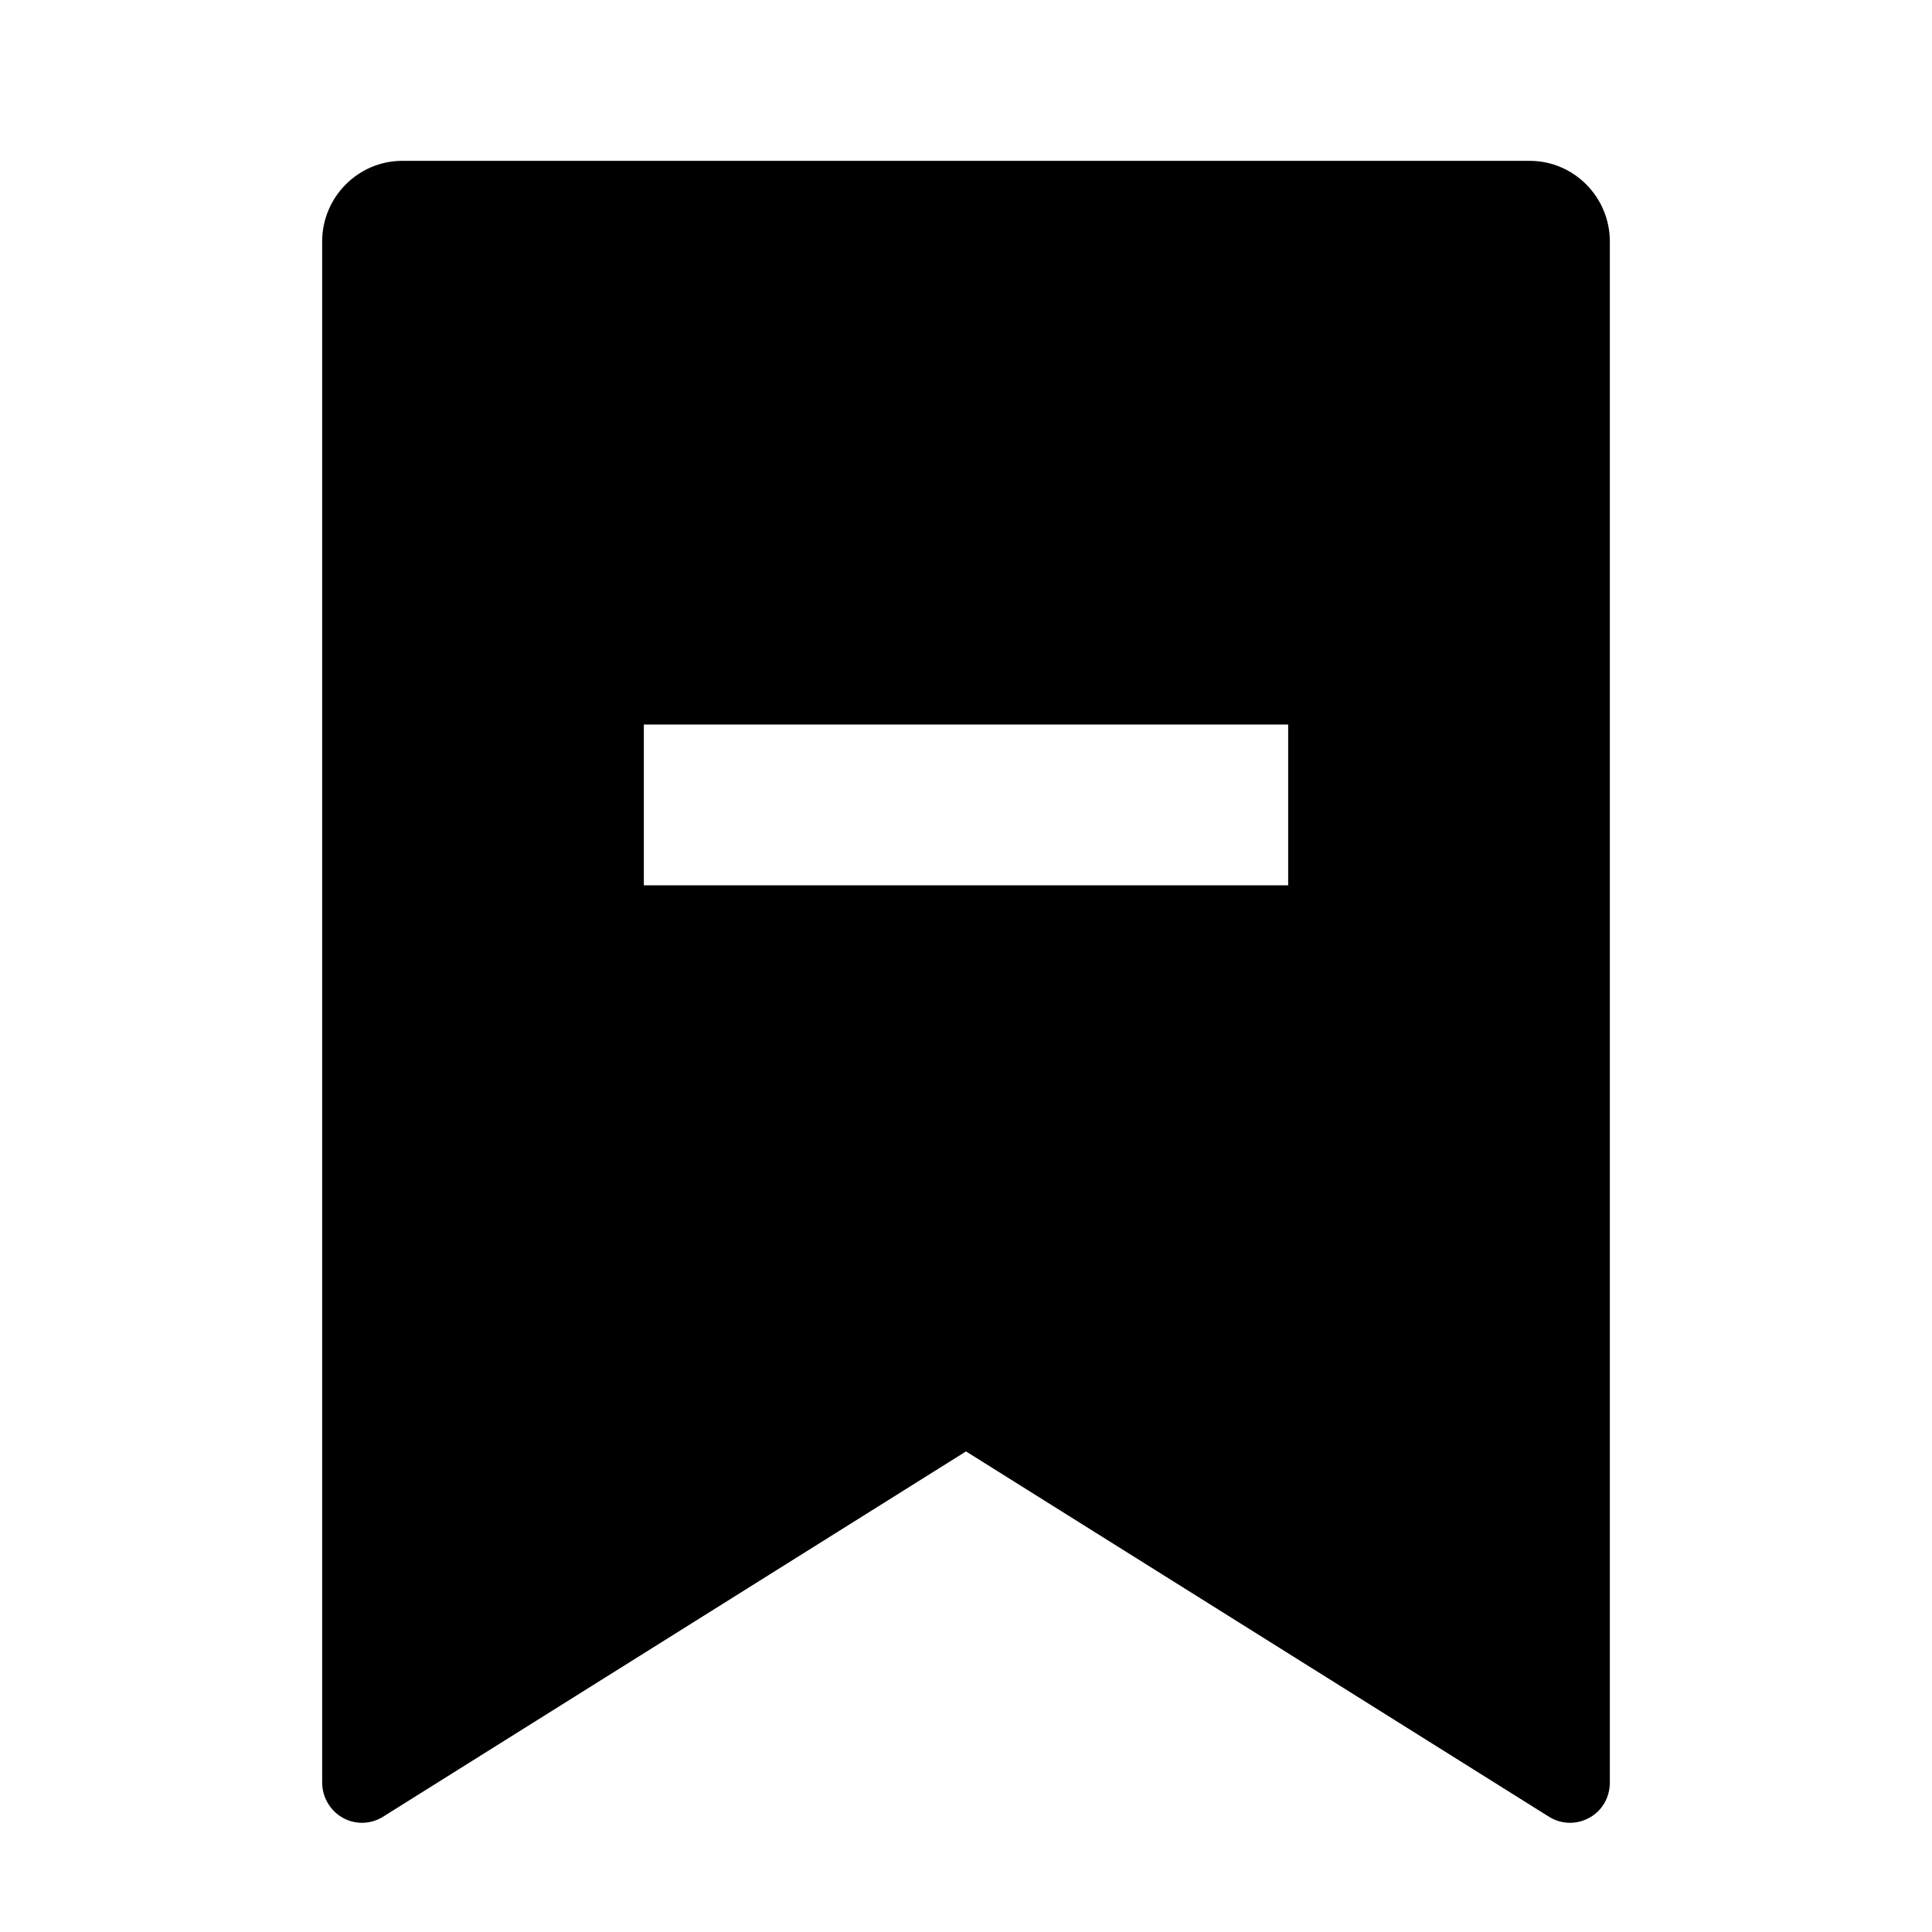 <?xml version="1.0" encoding="UTF-8"?>
<svg xmlns="http://www.w3.org/2000/svg" xmlns:xlink="http://www.w3.org/1999/xlink" width="16" height="16" viewBox="0 0 16 16" version="1.1">
<g id="surface1">
<path style=" stroke:none;fill-rule:nonzero;fill:rgb(0%,0%,0%);fill-opacity:1;" d="M 3.332 1.332 L 12.668 1.332 C 13.035 1.332 13.332 1.633 13.332 2 L 13.332 14.762 C 13.332 14.883 13.27 14.996 13.16 15.055 C 13.055 15.113 12.926 15.109 12.824 15.043 L 8 12.02 L 3.176 15.043 C 3.074 15.109 2.945 15.113 2.84 15.055 C 2.734 14.996 2.668 14.883 2.668 14.762 L 2.668 2 C 2.668 1.633 2.965 1.332 3.332 1.332 Z M 5.332 6 L 5.332 7.332 L 10.668 7.332 L 10.668 6 Z M 5.332 6 "/>
</g>
</svg>
